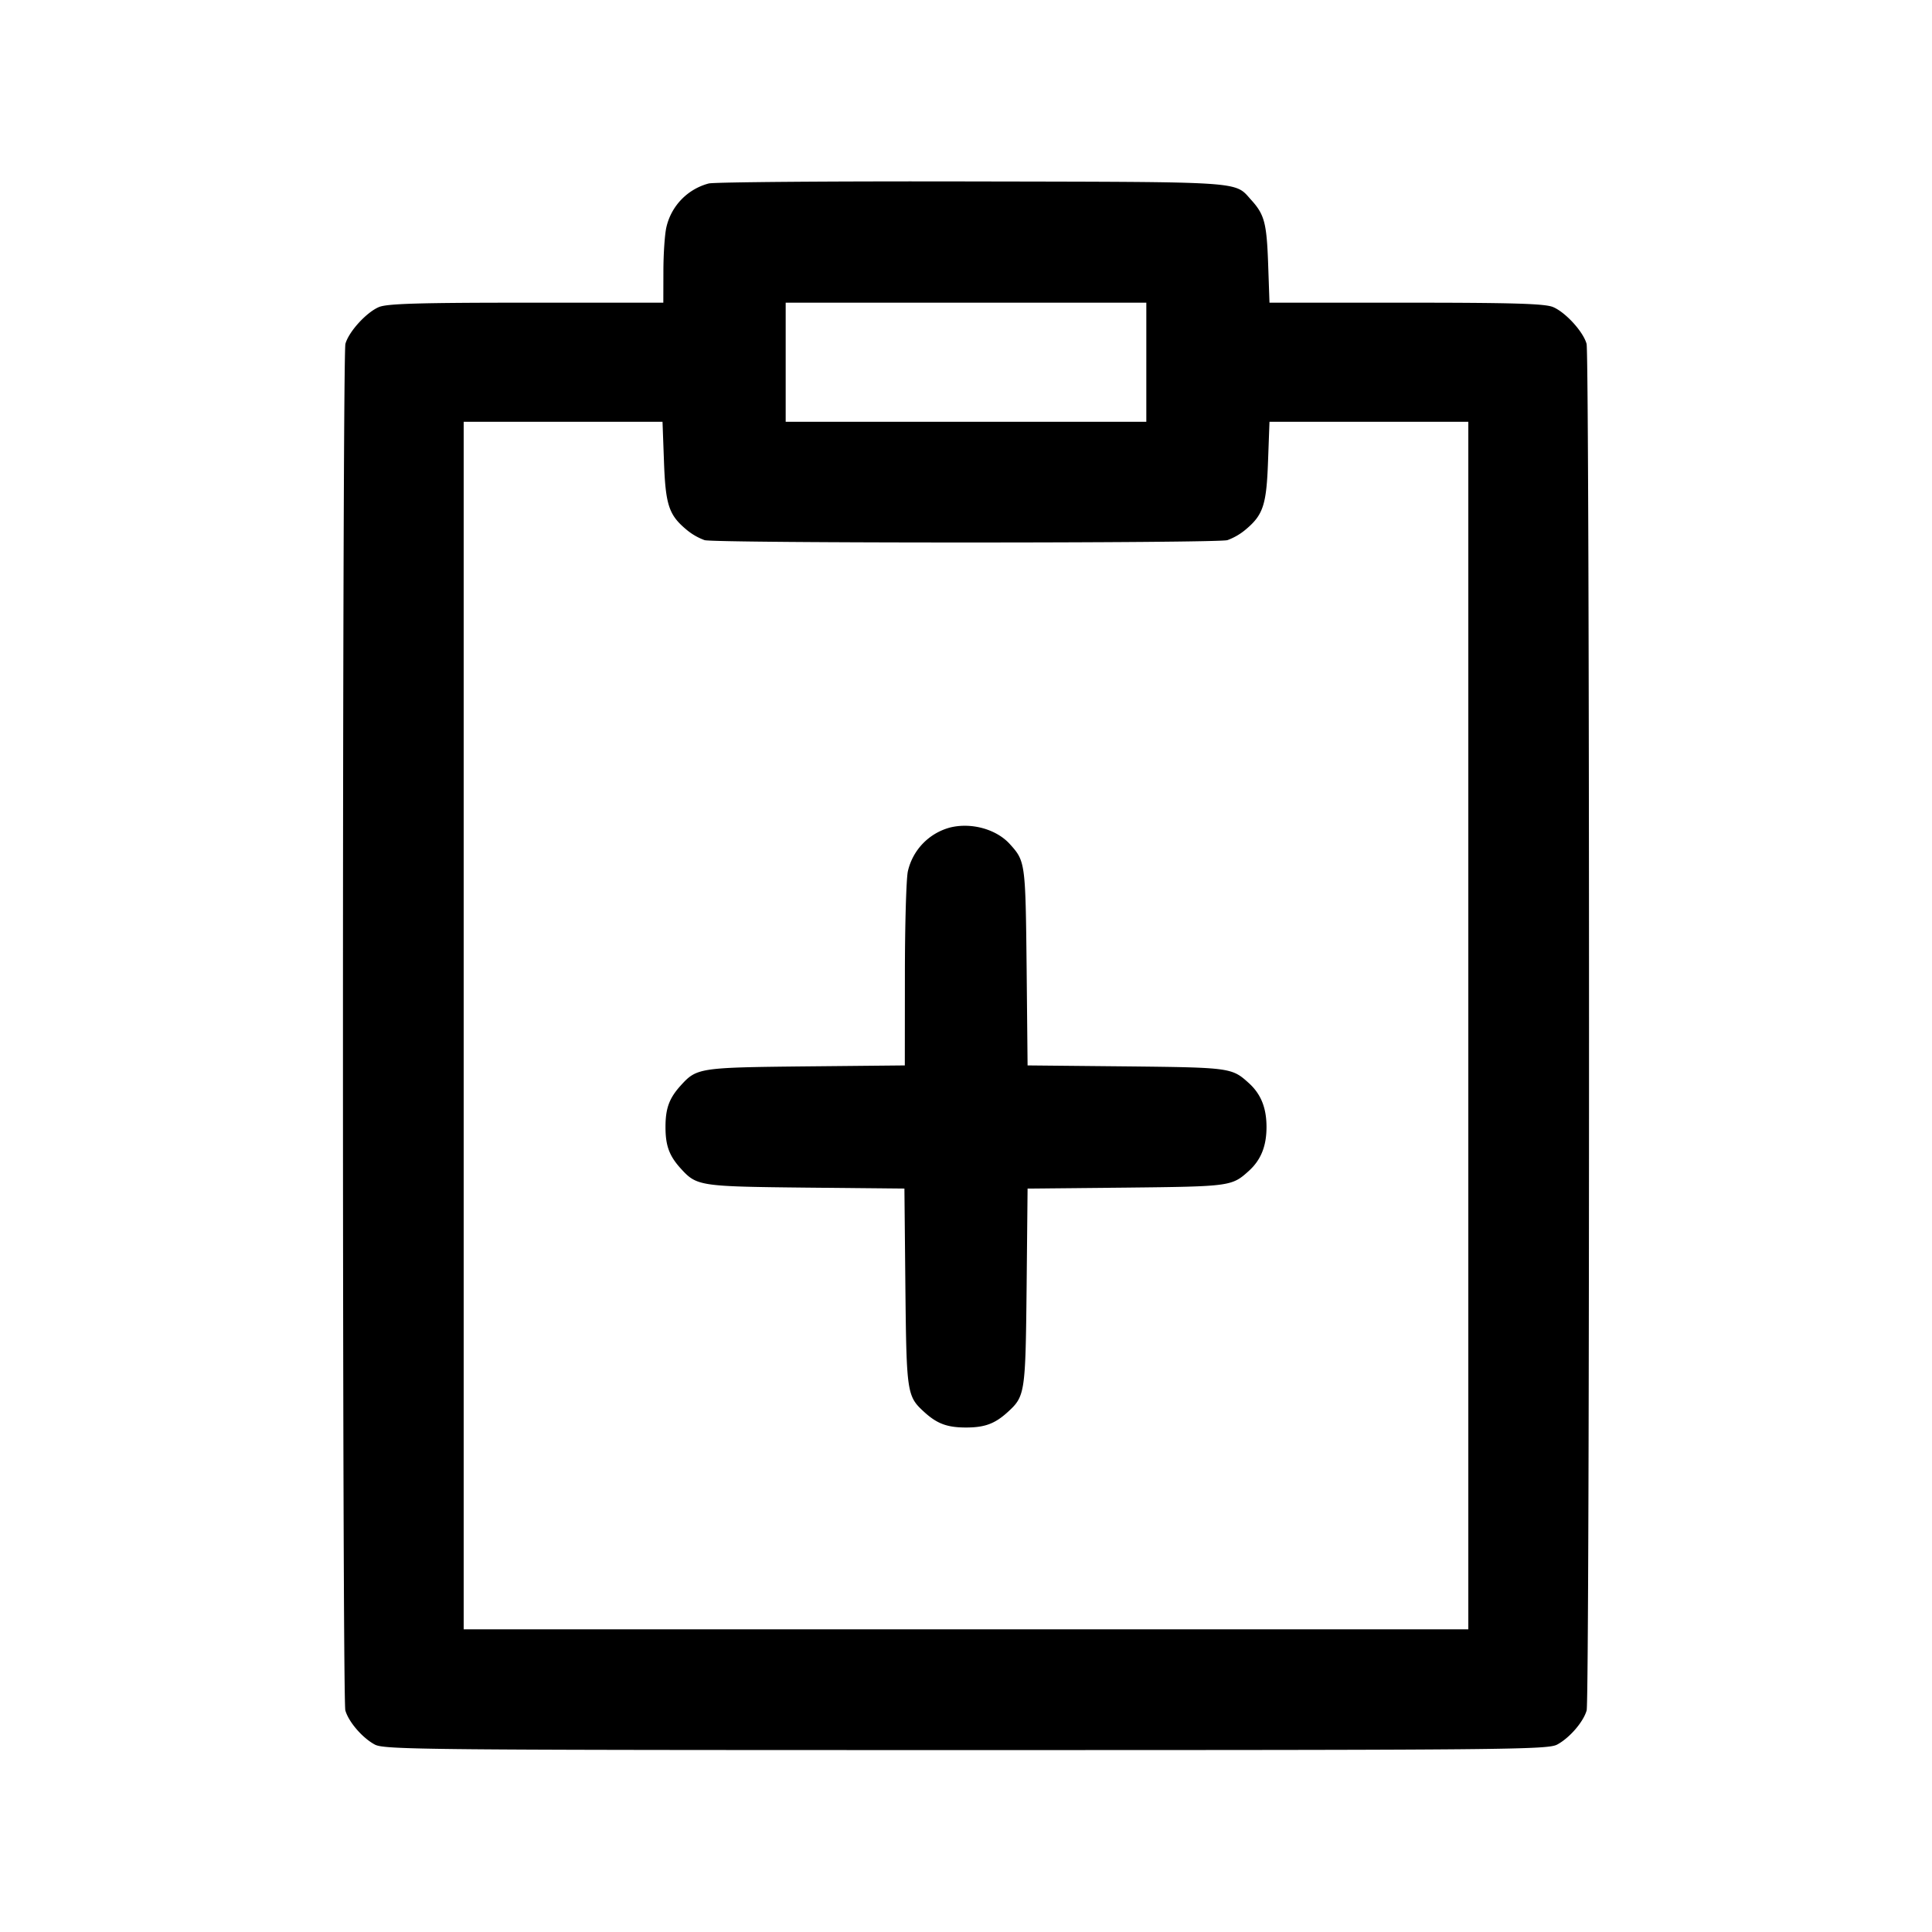 <svg width="24" height="24" fill="none" xmlns="http://www.w3.org/2000/svg"><path d="M8.805 2.279a.73.73 0 0 0-.527.544c-.02.086-.037.332-.037.547l-.001.39H6.539c-1.339 0-1.729.012-1.831.054-.155.065-.375.305-.417.457-.04.141-.041 16.835-.001 16.976.04.142.21.34.365.424.117.064.602.069 7.345.069 6.743 0 7.228-.005 7.345-.069.155-.084.325-.282.365-.424.04-.141.039-16.835-.001-16.976-.042-.152-.262-.392-.417-.457-.102-.042-.492-.054-1.826-.054H15.77l-.017-.49c-.018-.499-.046-.605-.208-.784-.215-.237-.037-.225-3.465-.232-1.727-.004-3.201.008-3.275.025M14.24 4.5v.74H9.76V3.76h4.48v.74M8.248 5.73c.019.539.06.665.274.845a.753.753 0 0 0 .231.135c.14.039 6.354.039 6.494 0a.753.753 0 0 0 .231-.135c.214-.18.255-.306.274-.845l.018-.49h2.47v15H5.76v-15h2.47l.018.49m3.557 4.549a.73.73 0 0 0-.527.544c-.02.086-.037.664-.037 1.284l-.001 1.128-1.23.012c-1.326.014-1.355.018-1.555.239-.142.157-.188.283-.188.514 0 .231.046.357.188.514.2.22.229.225 1.552.239l1.228.012.012 1.228c.014 1.323.019 1.352.239 1.552.157.142.283.188.514.188.231 0 .357-.046.514-.188.22-.2.225-.229.239-1.552l.012-1.228 1.228-.012c1.292-.014 1.309-.016 1.521-.208.15-.136.219-.308.219-.545 0-.237-.069-.409-.219-.545-.212-.192-.229-.194-1.521-.208l-1.228-.012-.012-1.228c-.014-1.292-.016-1.309-.208-1.521-.167-.185-.476-.271-.74-.207" fill-rule="evenodd" fill="#000"/></svg>